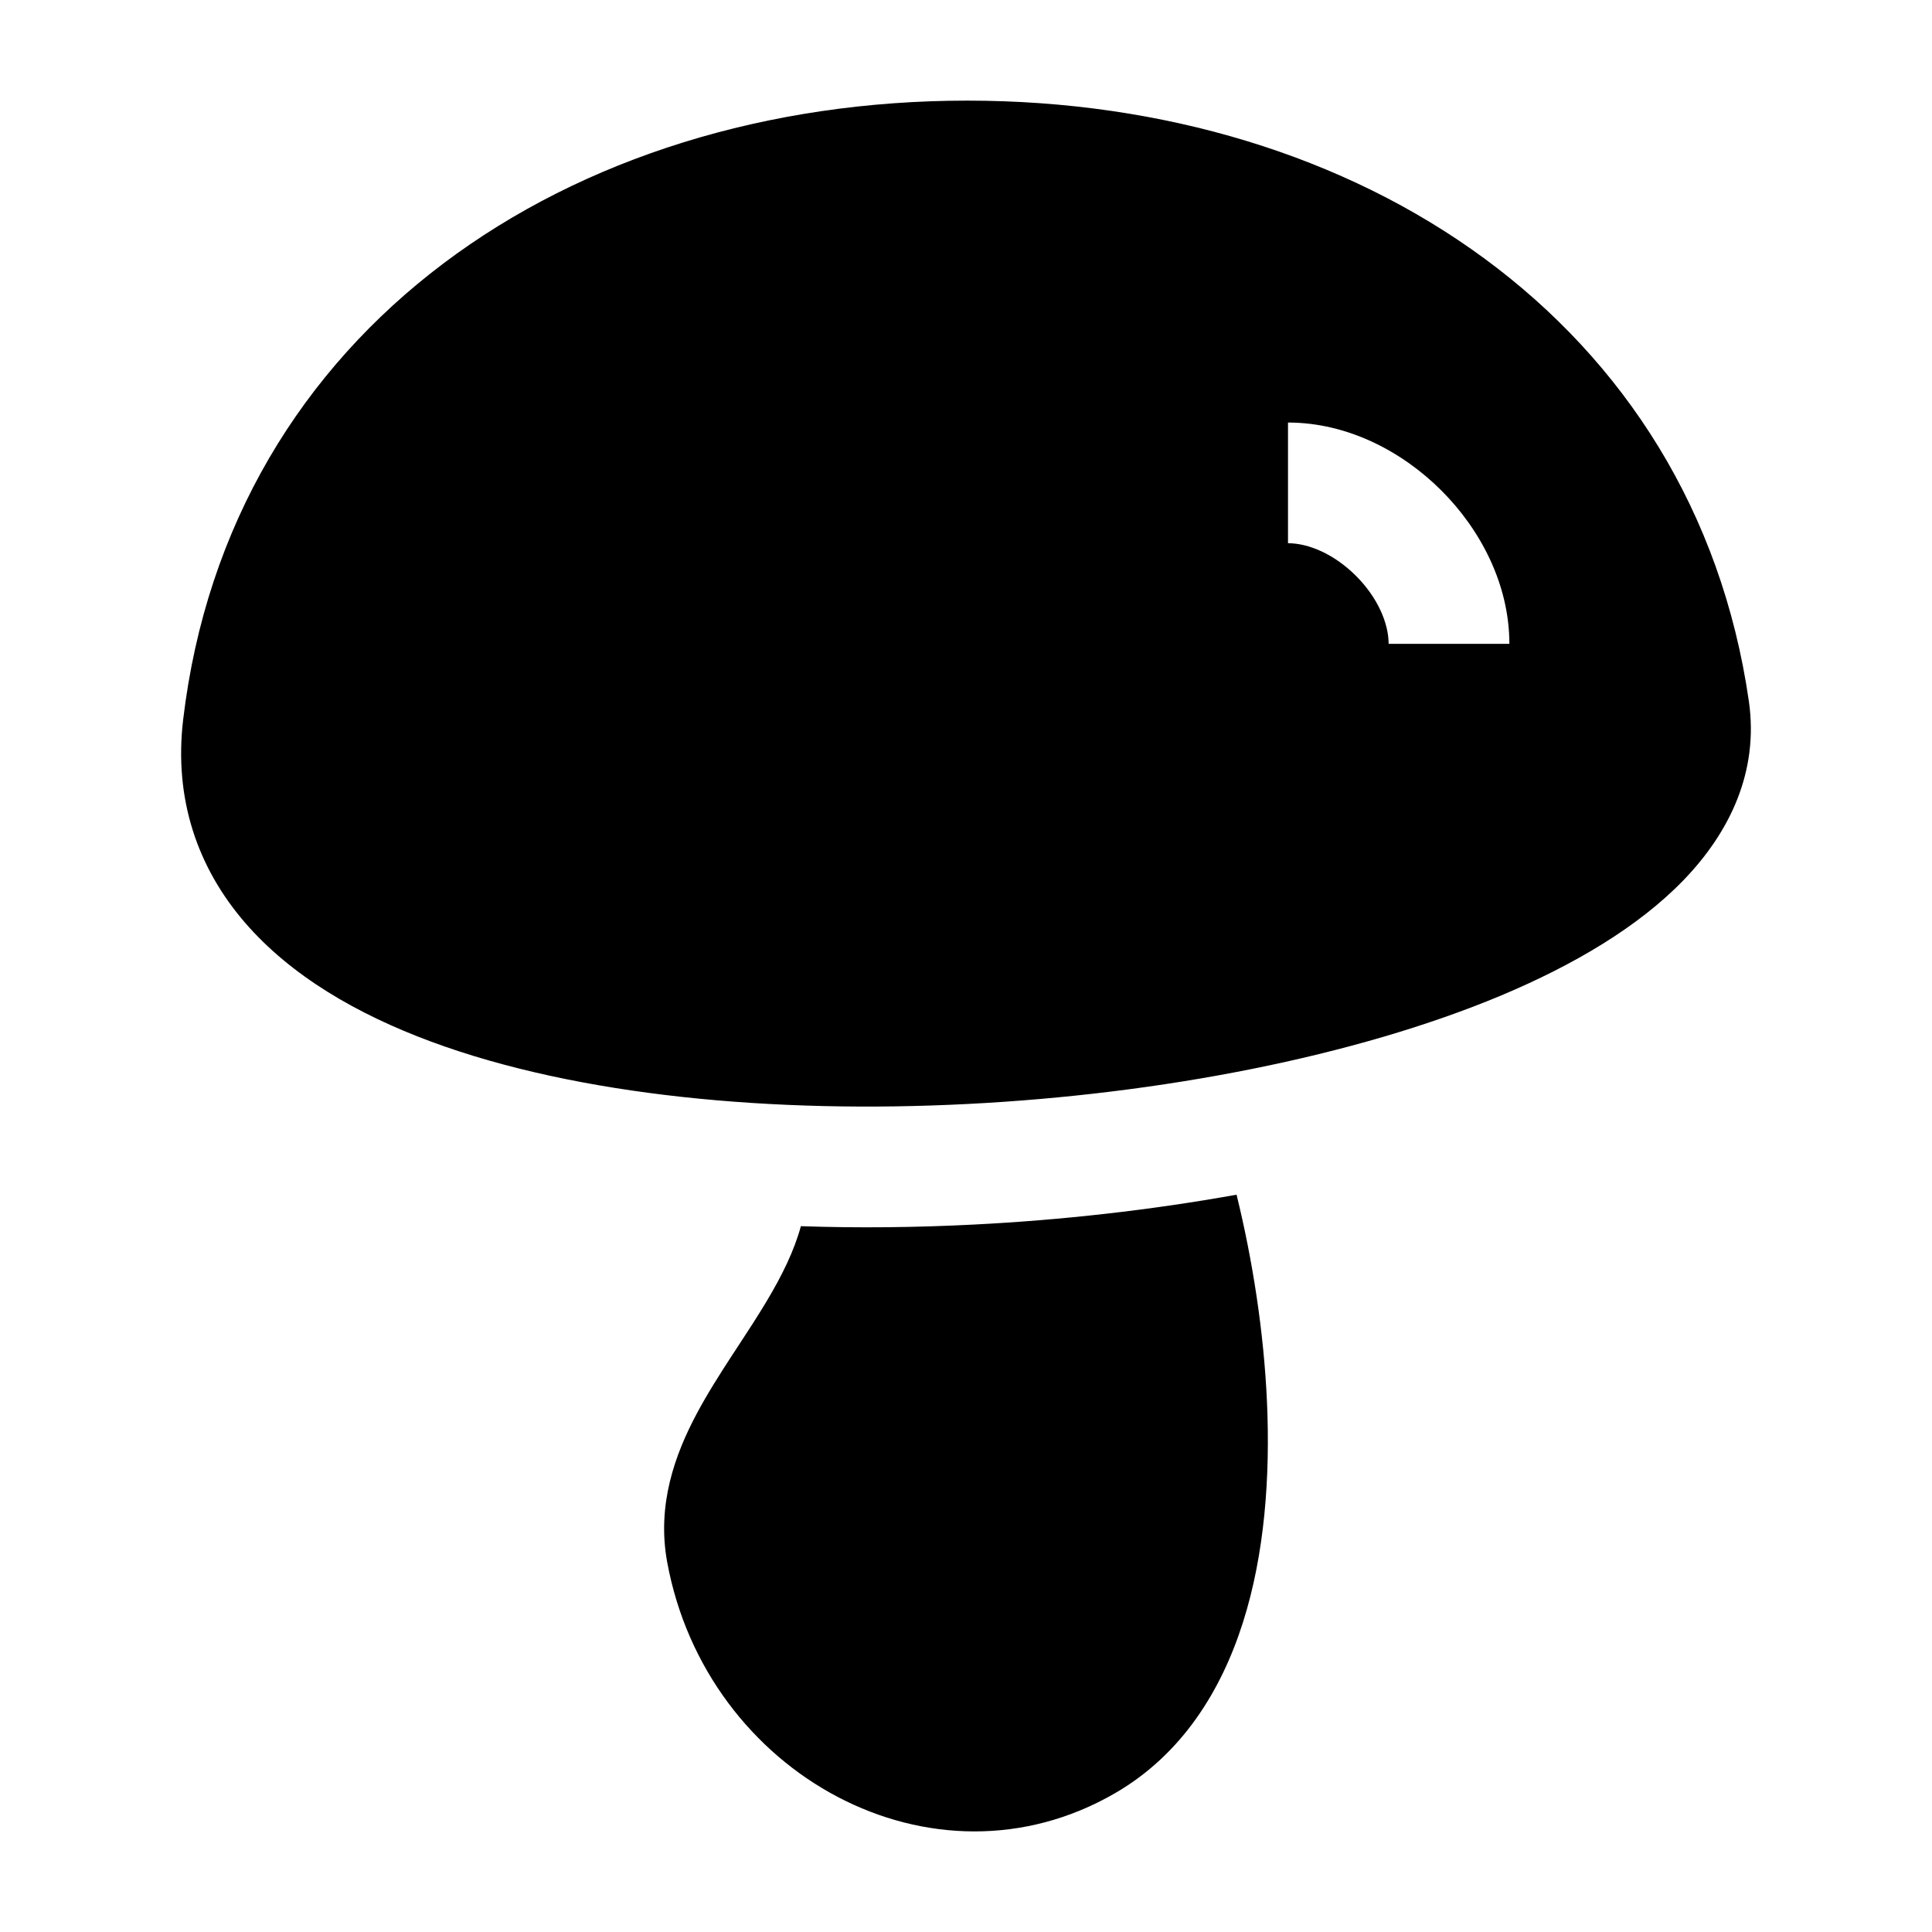 <svg width="24" height="24" viewBox="0 0 24 24" xmlns="http://www.w3.org/2000/svg">
    <path fill-rule="evenodd" clip-rule="evenodd" d="M12.015 1.25C7.073 1.25 2.85 4.082 2.275 8.941C2.159 9.925 2.453 10.777 3.043 11.461C3.614 12.122 4.436 12.599 5.354 12.939C7.19 13.619 9.634 13.836 12.019 13.714C14.41 13.593 16.836 13.125 18.648 12.366C19.55 11.987 20.351 11.515 20.913 10.934C21.487 10.34 21.851 9.585 21.725 8.71C21.043 3.988 16.876 1.25 12.015 1.25ZM16 5.249C16.744 5.249 17.425 5.613 17.905 6.093C18.386 6.573 18.75 7.254 18.75 7.998H17.25C17.25 7.742 17.114 7.423 16.845 7.154C16.575 6.884 16.256 6.748 16 6.748V5.249Z"/>
    <path d="M15.361 14.841C15.559 15.647 15.7 16.541 15.739 17.418C15.78 18.346 15.71 19.305 15.441 20.152C15.171 21.003 14.683 21.792 13.856 22.273C11.598 23.586 8.773 22.048 8.288 19.405C8.157 18.69 8.386 18.067 8.655 17.561C8.79 17.308 8.947 17.062 9.095 16.835L9.173 16.716C9.297 16.527 9.413 16.349 9.523 16.165C9.717 15.841 9.865 15.538 9.949 15.232C10.667 15.257 11.389 15.248 12.096 15.212C13.184 15.157 14.292 15.033 15.361 14.841Z"/>
</svg>
